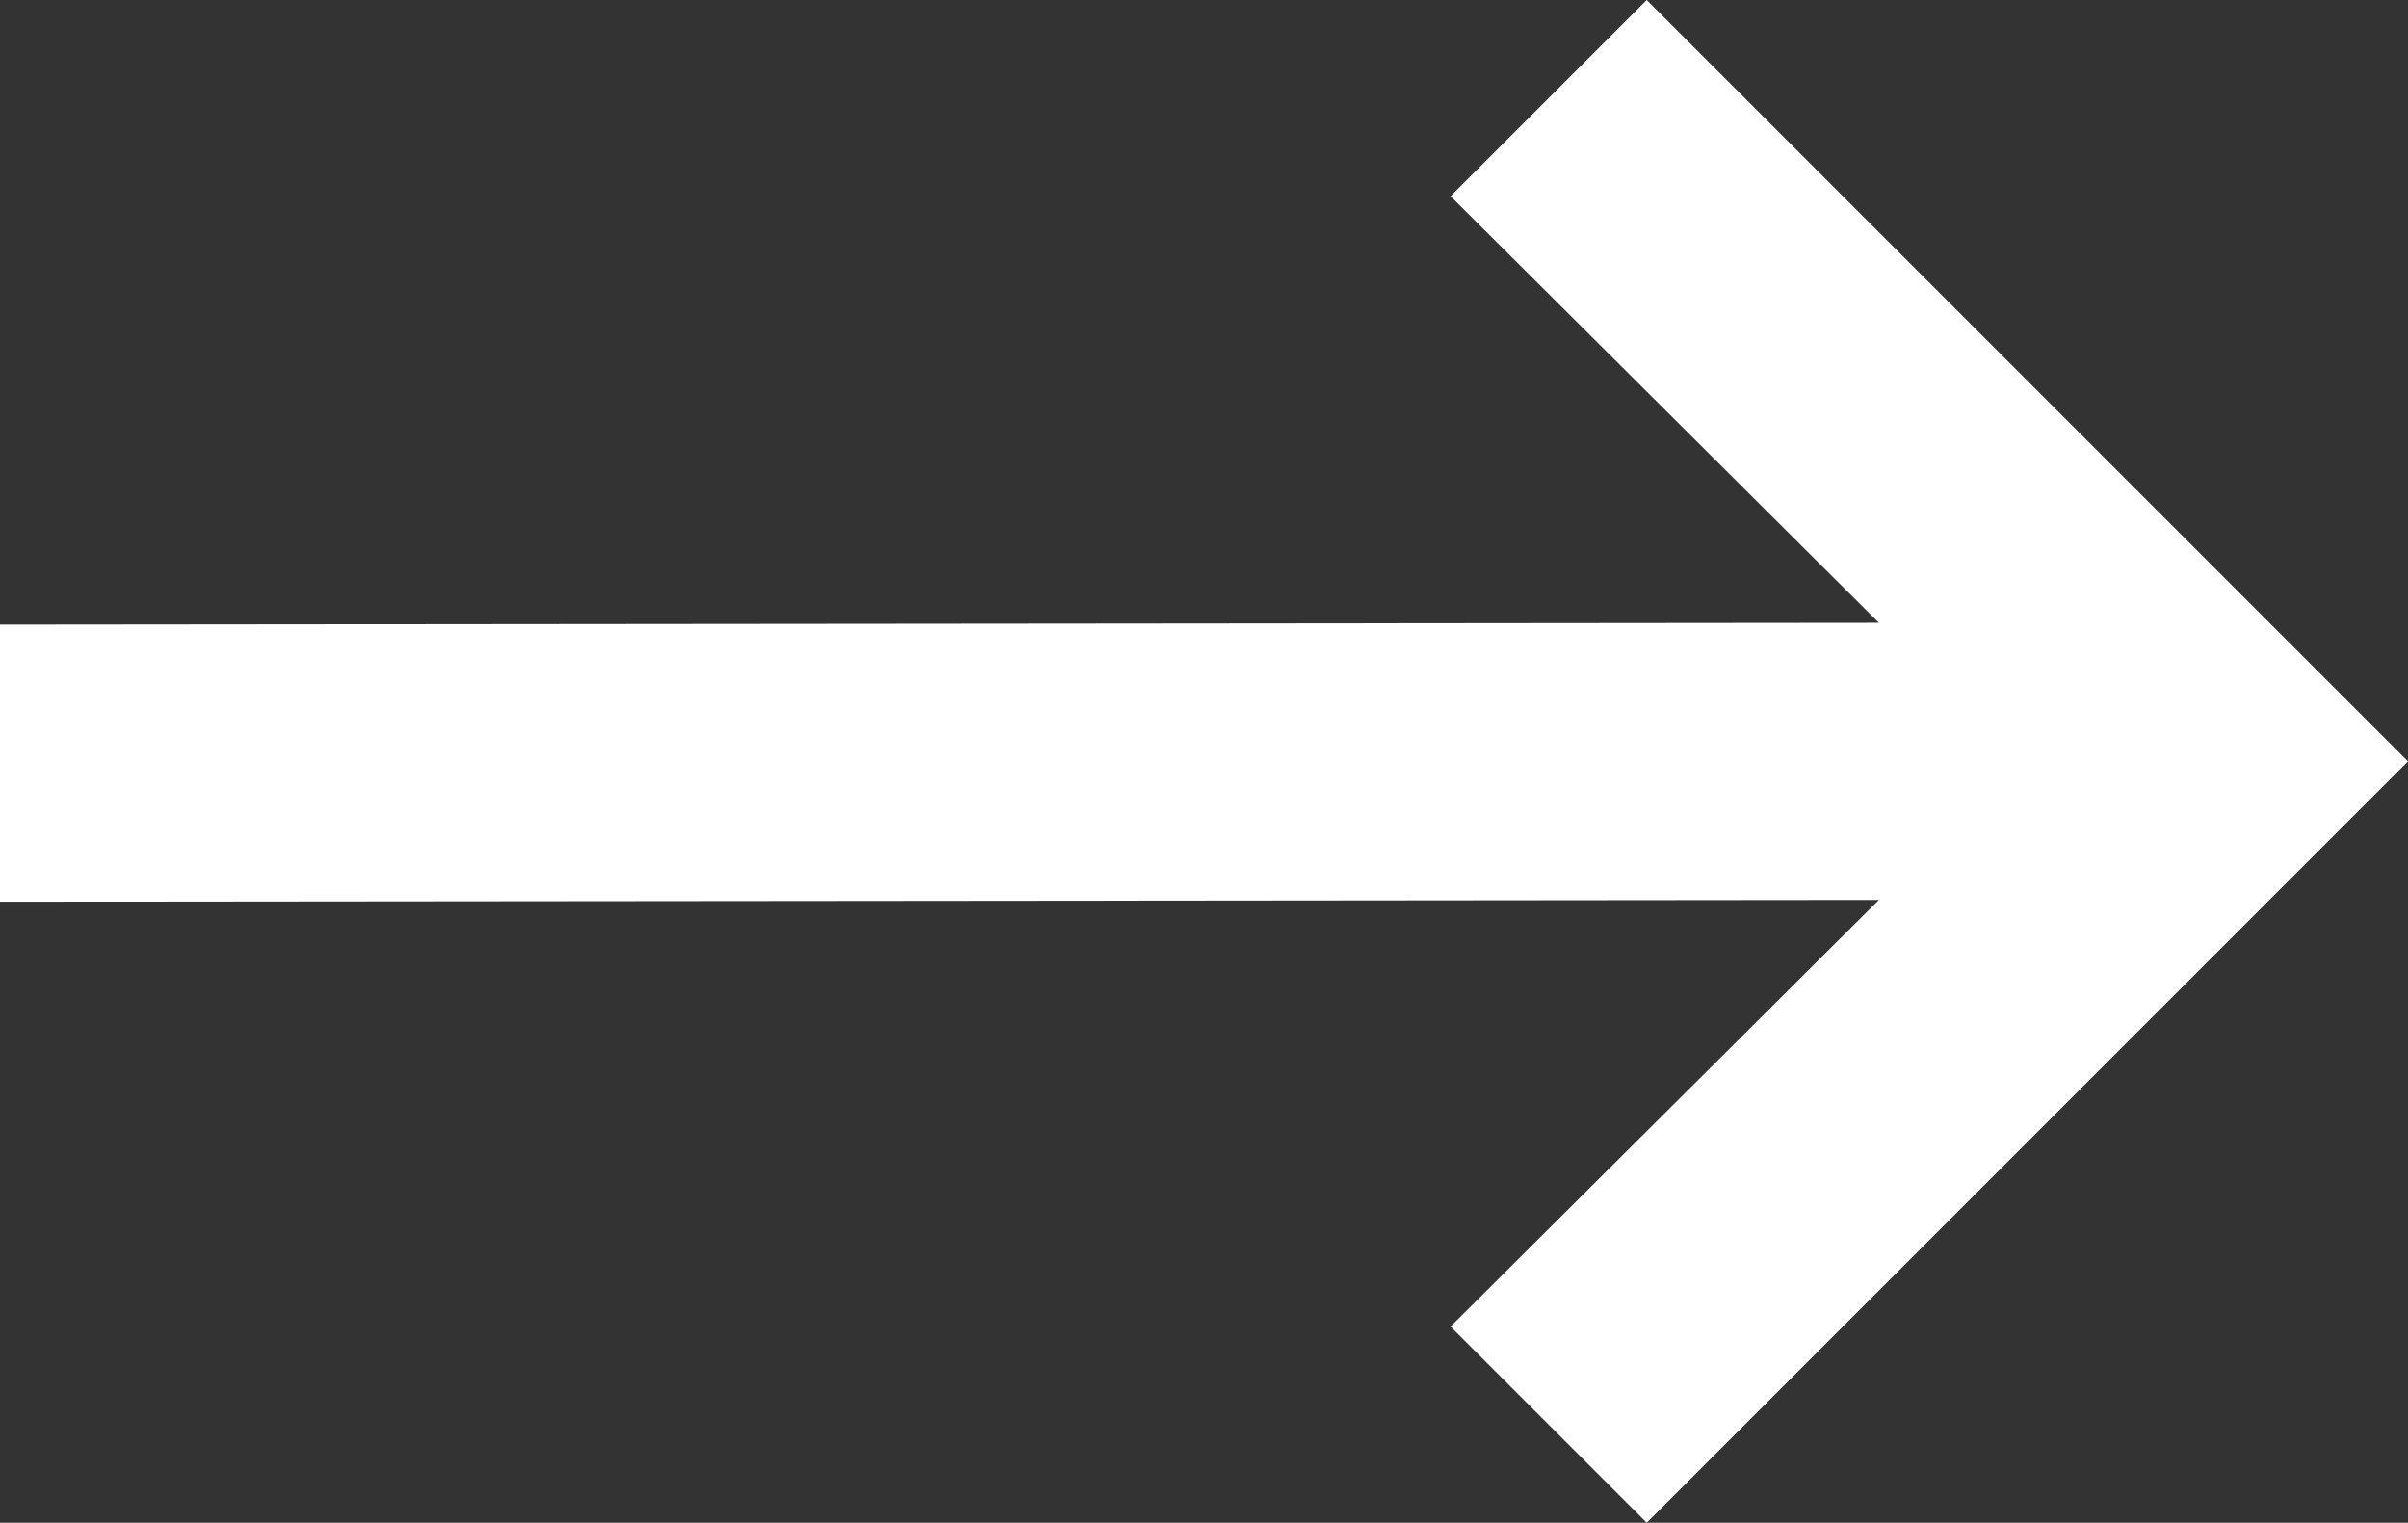 <?xml version="1.0" encoding="utf-8"?>
<!-- Generator: Adobe Illustrator 22.1.0, SVG Export Plug-In . SVG Version: 6.00 Build 0)  -->
<svg version="1.1" id="Calque_1" xmlns="http://www.w3.org/2000/svg" xmlns:xlink="http://www.w3.org/1999/xlink" x="0px" y="0px"
	 viewBox="0 0 133.8 84.6" style="enable-background:new 0 0 133.8 84.6;" xml:space="preserve">
<rect x="0" y="0" width="133.8" height="84.6" fill="#333333" stroke="none"/>
<style type="text/css">
	.st0{fill:#FFFFFF;}
</style>
<polygon class="st0" points="0,34.7 0,50.1 104.4,50 80.6,73.7 91.5,84.6 133.8,42.3 91.5,0 80.6,10.9 104.4,34.6 "/>
</svg>
